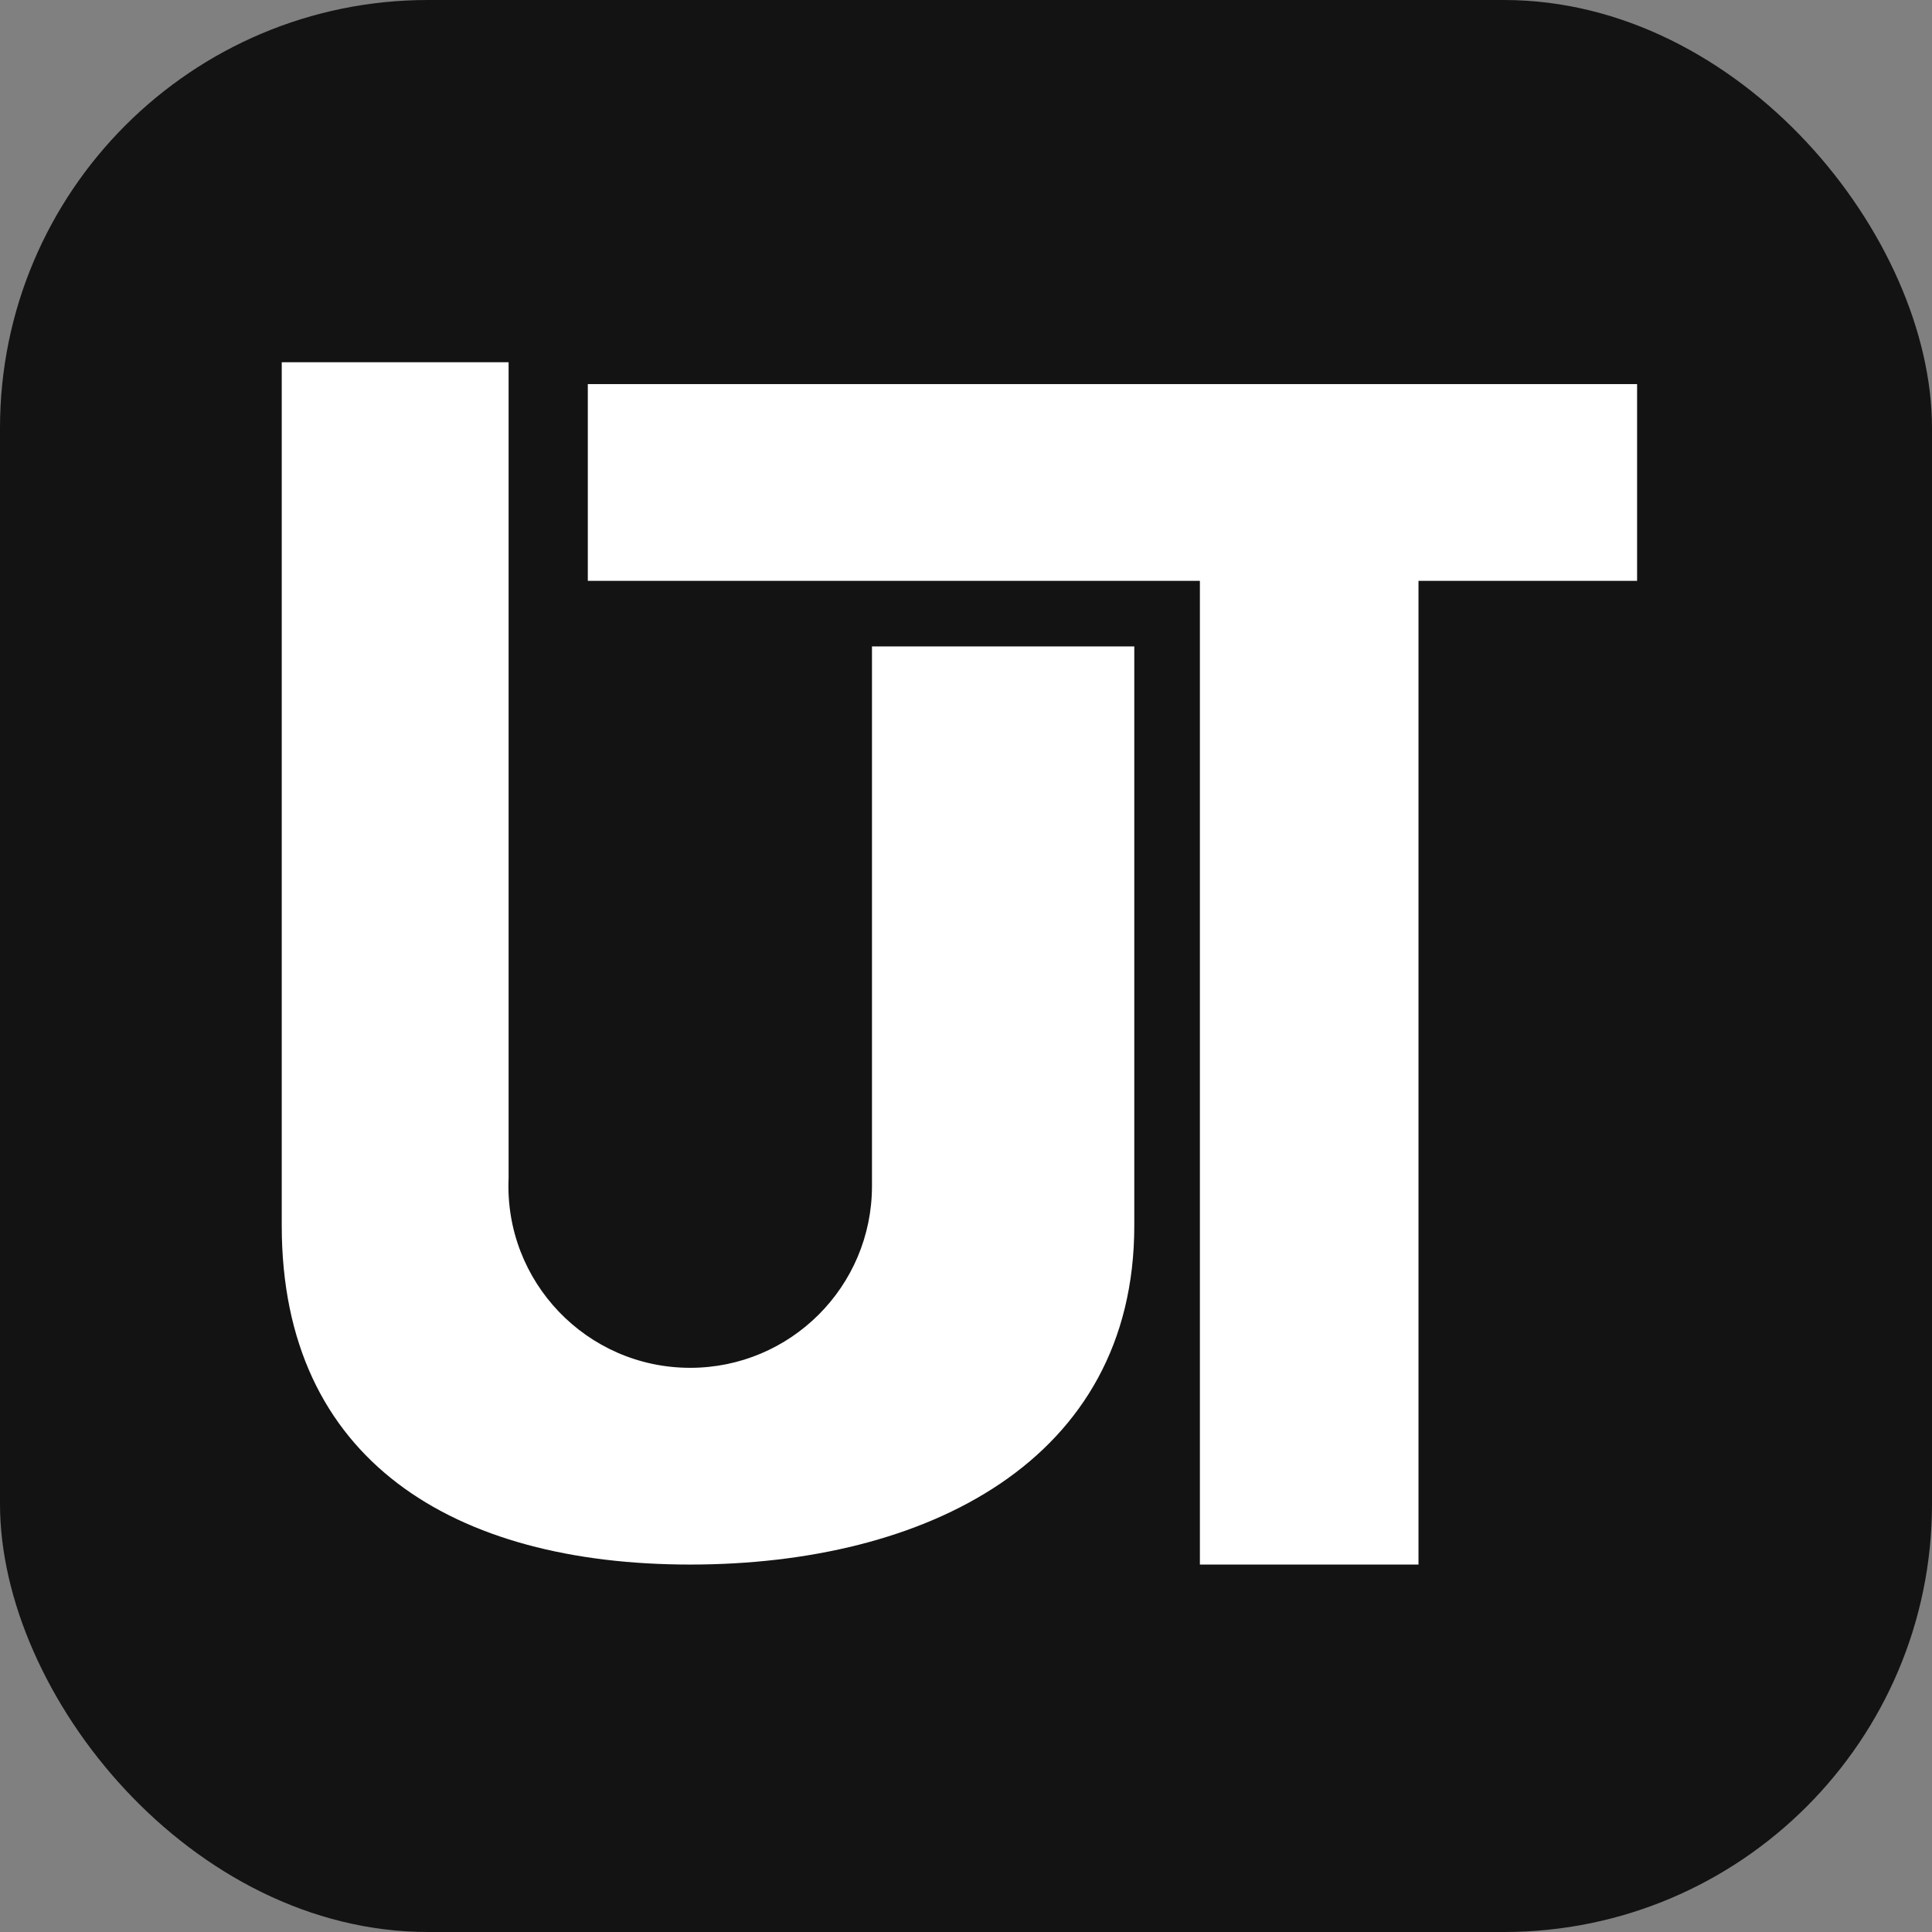 <svg width="48" height="48" viewBox="0 0 48 48" fill="none" xmlns="http://www.w3.org/2000/svg">
<rect x="0" y="0" width="48" height="48" fill="#808080" stroke="none"/>
<rect width="48" height="48" rx="10.635" fill="#131314"/>
<path d="M40.673 9.543H14.604V14.431H29.811V38.871H35.242V14.431H40.673V9.543Z" fill="white"/>
<path d="M7 30.453V9H12.636V29.271C12.524 31.839 14.577 33.983 17.148 33.983C19.642 33.983 21.664 31.961 21.664 29.467V16.06H28.181V30.453C28.181 36.302 22.997 38.871 17.148 38.871C11.299 38.871 7 36.302 7 30.453Z" fill="white"/>
</svg>
